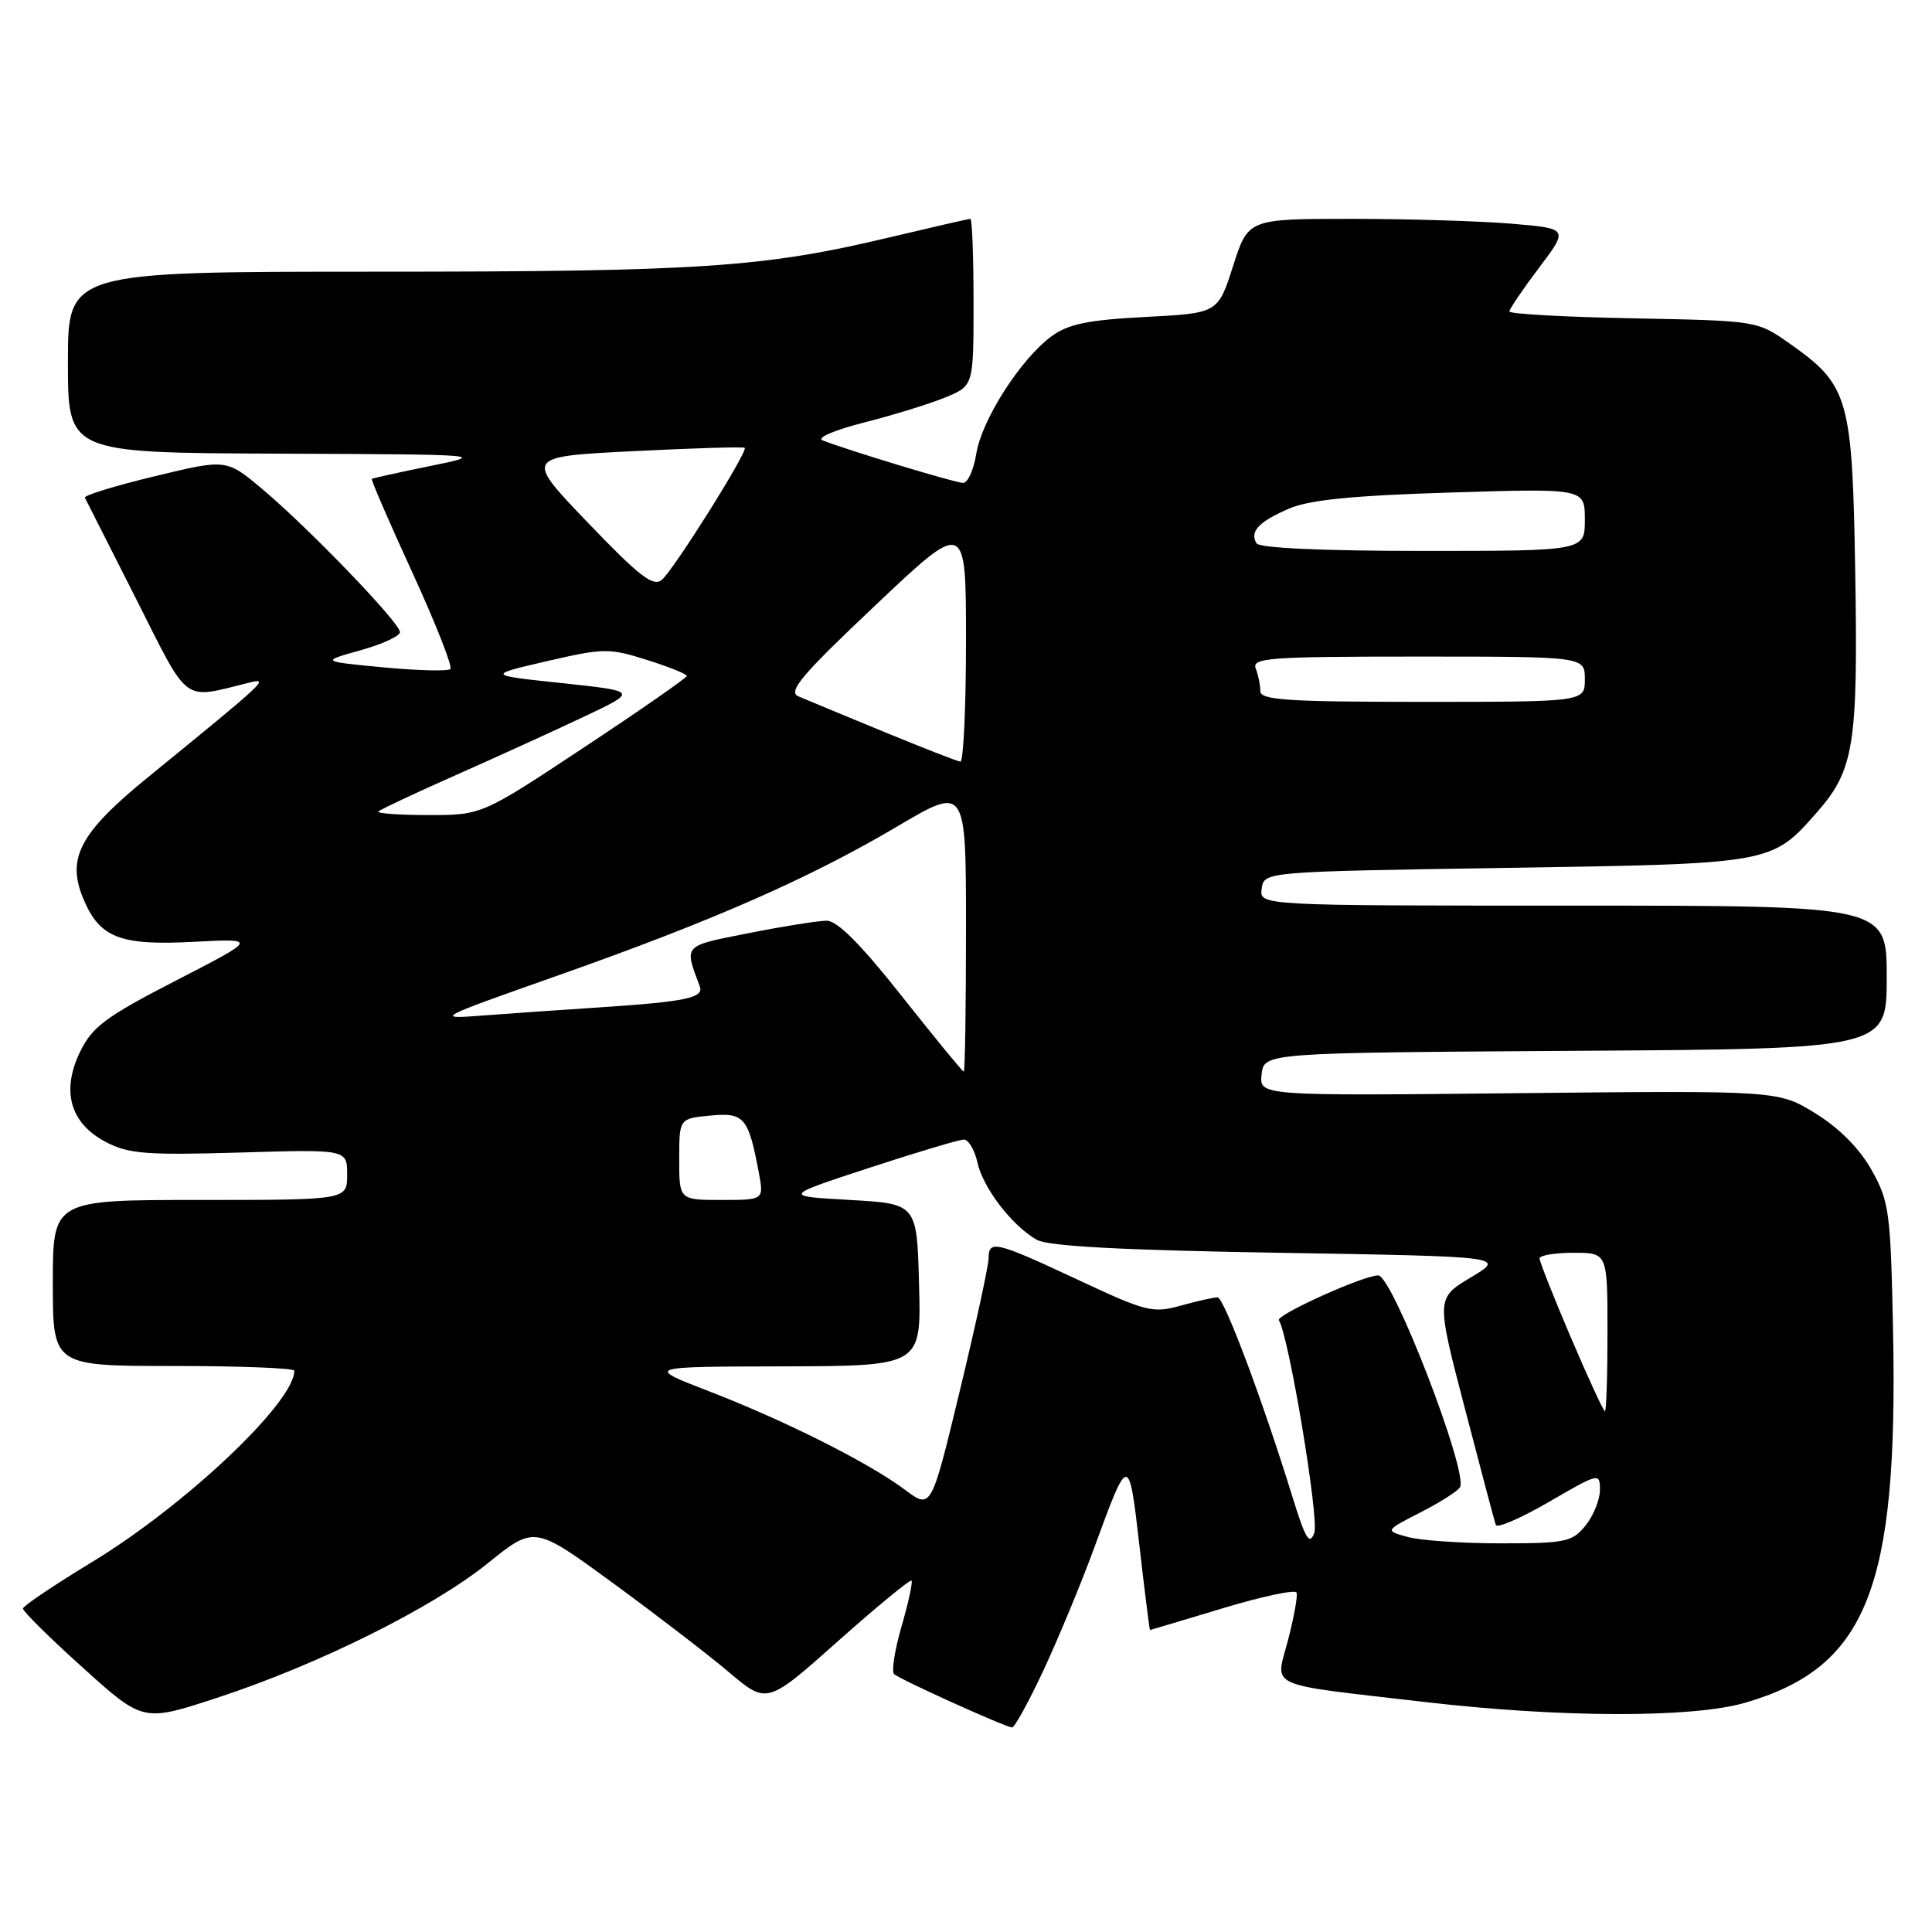 <?xml version="1.0" encoding="UTF-8" standalone="no"?>
<!DOCTYPE svg PUBLIC "-//W3C//DTD SVG 1.1//EN" "http://www.w3.org/Graphics/SVG/1.1/DTD/svg11.dtd" >
<svg xmlns="http://www.w3.org/2000/svg" xmlns:xlink="http://www.w3.org/1999/xlink" version="1.1" viewBox="0 0 256 256">
 <g >
 <path fill="currentColor"
d=" M 138.30 221.25 C 140.28 216.99 143.29 209.73 144.98 205.12 C 149.57 192.59 149.57 192.59 150.99 204.89 C 151.69 211.00 152.32 215.99 152.38 215.99 C 152.45 215.98 156.78 214.68 162.00 213.11 C 167.22 211.53 171.64 210.59 171.80 211.03 C 171.97 211.47 171.46 214.30 170.67 217.32 C 168.99 223.78 167.33 223.03 188.95 225.54 C 206.88 227.62 224.24 227.65 231.22 225.63 C 247.37 220.93 251.52 210.54 250.84 176.44 C 250.52 160.55 250.34 159.22 248.00 155.04 C 246.40 152.19 243.73 149.49 240.57 147.54 C 235.65 144.50 235.65 144.50 201.25 144.85 C 166.85 145.21 166.85 145.21 167.17 142.35 C 167.50 139.50 167.50 139.50 208.75 139.24 C 250.00 138.98 250.00 138.98 250.00 129.49 C 250.00 120.00 250.00 120.00 208.43 120.00 C 166.86 120.00 166.86 120.00 167.18 117.75 C 167.50 115.50 167.50 115.50 199.50 115.00 C 234.95 114.45 234.73 114.49 240.81 107.57 C 245.66 102.03 246.20 98.70 245.83 76.00 C 245.45 52.66 244.99 51.05 237.12 45.51 C 232.84 42.50 232.84 42.50 216.42 42.18 C 207.39 42.01 200.00 41.60 200.00 41.27 C 200.00 40.95 201.77 38.34 203.93 35.48 C 207.85 30.28 207.85 30.28 200.28 29.64 C 196.11 29.29 186.55 29.00 179.04 29.00 C 165.39 29.00 165.39 29.00 163.39 35.25 C 161.39 41.50 161.39 41.50 151.76 42.00 C 144.12 42.40 141.55 42.93 139.32 44.57 C 135.24 47.57 130.08 55.63 129.36 60.13 C 129.02 62.26 128.24 63.99 127.62 63.99 C 126.57 63.98 112.29 59.65 109.00 58.35 C 108.16 58.01 110.60 56.97 114.59 55.96 C 118.49 54.97 123.32 53.47 125.34 52.63 C 129.00 51.10 129.00 51.10 129.00 40.05 C 129.00 33.97 128.81 29.00 128.58 29.00 C 128.35 29.00 123.51 30.11 117.83 31.46 C 101.15 35.44 92.76 36.00 49.78 36.00 C 9.00 36.00 9.00 36.00 9.00 48.00 C 9.00 60.00 9.00 60.00 36.75 60.11 C 64.39 60.22 64.47 60.23 57.00 61.75 C 52.88 62.59 49.39 63.36 49.27 63.46 C 49.14 63.56 51.55 69.14 54.64 75.86 C 57.72 82.59 59.99 88.34 59.68 88.65 C 59.37 88.96 55.38 88.86 50.81 88.43 C 42.50 87.64 42.50 87.64 47.75 86.17 C 50.64 85.37 53.00 84.28 53.00 83.76 C 53.00 82.53 40.92 69.98 34.75 64.80 C 30.00 60.81 30.00 60.81 20.48 63.11 C 15.25 64.37 11.09 65.65 11.25 65.95 C 11.41 66.25 14.45 72.27 18.02 79.33 C 25.17 93.50 24.05 92.66 33.00 90.46 C 35.76 89.78 35.45 90.07 19.57 103.02 C 10.60 110.33 8.80 113.70 11.02 119.04 C 13.18 124.25 15.86 125.31 25.60 124.80 C 34.16 124.35 34.16 124.35 23.33 129.92 C 14.03 134.71 12.24 136.04 10.63 139.33 C 8.08 144.56 9.29 148.84 14.02 151.32 C 17.04 152.90 19.38 153.08 31.75 152.72 C 46.00 152.29 46.00 152.29 46.00 155.65 C 46.00 159.00 46.00 159.00 26.50 159.00 C 7.00 159.00 7.00 159.00 7.00 170.00 C 7.00 181.00 7.00 181.00 23.00 181.00 C 31.80 181.00 39.00 181.28 39.00 181.63 C 39.00 185.83 24.55 199.49 12.16 207.00 C 7.17 210.03 3.07 212.79 3.04 213.14 C 3.02 213.50 6.59 217.03 10.98 220.98 C 18.96 228.18 18.96 228.18 28.73 224.98 C 42.16 220.58 57.29 213.06 64.66 207.12 C 70.81 202.16 70.81 202.16 81.16 209.72 C 86.85 213.88 93.78 219.20 96.57 221.56 C 101.63 225.84 101.63 225.84 111.03 217.47 C 116.20 212.87 120.59 209.26 120.78 209.44 C 120.96 209.63 120.38 212.34 119.47 215.47 C 118.56 218.59 118.11 221.45 118.47 221.82 C 119.08 222.46 132.83 228.69 134.09 228.90 C 134.42 228.95 136.31 225.51 138.30 221.25 Z  M 171.26 198.36 C 167.37 185.73 162.20 171.94 161.34 171.91 C 160.88 171.89 158.70 172.38 156.50 172.99 C 152.74 174.04 151.91 173.83 142.77 169.55 C 131.90 164.47 131.00 164.26 130.99 166.75 C 130.99 167.71 129.28 175.59 127.19 184.25 C 123.39 200.00 123.39 200.00 119.94 197.42 C 115.16 193.84 104.09 188.27 94.00 184.37 C 85.50 181.09 85.50 181.09 103.78 181.05 C 122.07 181.00 122.07 181.00 121.78 170.25 C 121.50 159.50 121.50 159.50 112.61 159.00 C 103.73 158.50 103.73 158.50 115.16 154.75 C 121.45 152.69 127.10 151.00 127.72 151.00 C 128.33 151.00 129.14 152.36 129.51 154.02 C 130.24 157.39 134.08 162.39 137.36 164.27 C 138.86 165.13 148.45 165.65 169.50 166.00 C 199.50 166.50 199.50 166.50 194.90 169.26 C 190.29 172.02 190.29 172.02 194.10 186.61 C 196.19 194.63 198.03 201.59 198.20 202.06 C 198.36 202.54 201.54 201.16 205.25 199.01 C 211.88 195.15 212.00 195.13 212.00 197.43 C 212.00 198.72 211.14 200.84 210.09 202.14 C 208.33 204.32 207.45 204.50 198.84 204.50 C 193.70 204.50 188.15 204.12 186.50 203.65 C 183.50 202.82 183.50 202.82 188.18 200.42 C 190.76 199.11 193.13 197.60 193.45 197.08 C 194.62 195.19 184.51 169.00 182.62 169.00 C 180.66 168.99 169.04 174.25 169.46 174.94 C 170.79 177.08 174.82 201.31 174.15 203.11 C 173.52 204.82 172.98 203.92 171.26 198.36 Z  M 208.16 177.25 C 205.87 171.89 204.00 167.16 204.00 166.75 C 204.00 166.34 206.03 166.00 208.50 166.00 C 213.00 166.00 213.00 166.00 213.00 176.50 C 213.00 182.28 212.85 187.00 212.66 187.00 C 212.47 187.00 210.45 182.61 208.16 177.25 Z  M 90.00 153.61 C 90.00 148.21 90.00 148.21 94.11 147.82 C 98.61 147.39 99.17 148.04 100.55 155.39 C 101.22 159.00 101.22 159.00 95.61 159.00 C 90.00 159.00 90.00 159.00 90.00 153.61 Z  M 119.50 132.00 C 114.10 125.17 110.95 122.00 109.55 122.00 C 108.42 122.00 103.78 122.74 99.23 123.64 C 90.41 125.39 90.64 125.14 92.73 130.71 C 93.29 132.22 90.86 132.73 79.50 133.48 C 74.55 133.80 67.58 134.29 64.00 134.56 C 57.57 135.05 57.67 134.99 74.00 129.23 C 94.50 121.99 107.25 116.39 118.94 109.48 C 128.00 104.13 128.00 104.13 128.00 123.06 C 128.00 133.48 127.87 142.00 127.70 142.00 C 127.54 142.00 123.85 137.50 119.50 132.00 Z  M 50.15 107.52 C 50.42 107.25 55.10 105.05 60.57 102.63 C 66.03 100.21 73.65 96.73 77.50 94.91 C 84.50 91.59 84.50 91.59 74.50 90.52 C 64.50 89.46 64.50 89.46 72.46 87.61 C 79.98 85.87 80.72 85.86 85.71 87.44 C 88.62 88.35 91.00 89.31 91.00 89.57 C 91.00 89.82 84.89 94.07 77.42 99.01 C 63.85 108.00 63.85 108.00 56.76 108.00 C 52.86 108.00 49.88 107.78 50.15 107.52 Z  M 117.00 96.92 C 111.78 94.77 106.72 92.67 105.77 92.26 C 104.36 91.64 106.27 89.39 116.02 80.18 C 128.00 68.85 128.00 68.85 128.00 84.93 C 128.00 93.77 127.66 100.96 127.25 100.92 C 126.84 100.87 122.22 99.07 117.00 96.92 Z  M 167.00 91.58 C 167.00 90.80 166.73 89.45 166.39 88.58 C 165.85 87.17 168.15 87.00 187.89 87.00 C 210.00 87.00 210.00 87.00 210.00 90.00 C 210.00 93.00 210.00 93.00 188.50 93.00 C 170.61 93.00 167.00 92.76 167.00 91.58 Z  M 77.89 69.25 C 69.50 60.50 69.50 60.50 83.94 59.78 C 91.89 59.38 98.52 59.18 98.68 59.34 C 99.14 59.80 89.25 75.54 87.69 76.84 C 86.55 77.79 84.68 76.34 77.89 69.25 Z  M 166.50 72.00 C 165.54 70.45 166.80 69.11 170.82 67.39 C 173.51 66.23 179.28 65.66 192.25 65.26 C 210.00 64.71 210.00 64.71 210.00 68.86 C 210.00 73.00 210.00 73.00 188.56 73.00 C 175.34 73.00 166.88 72.62 166.50 72.00 Z "/>
</g>
</svg>
